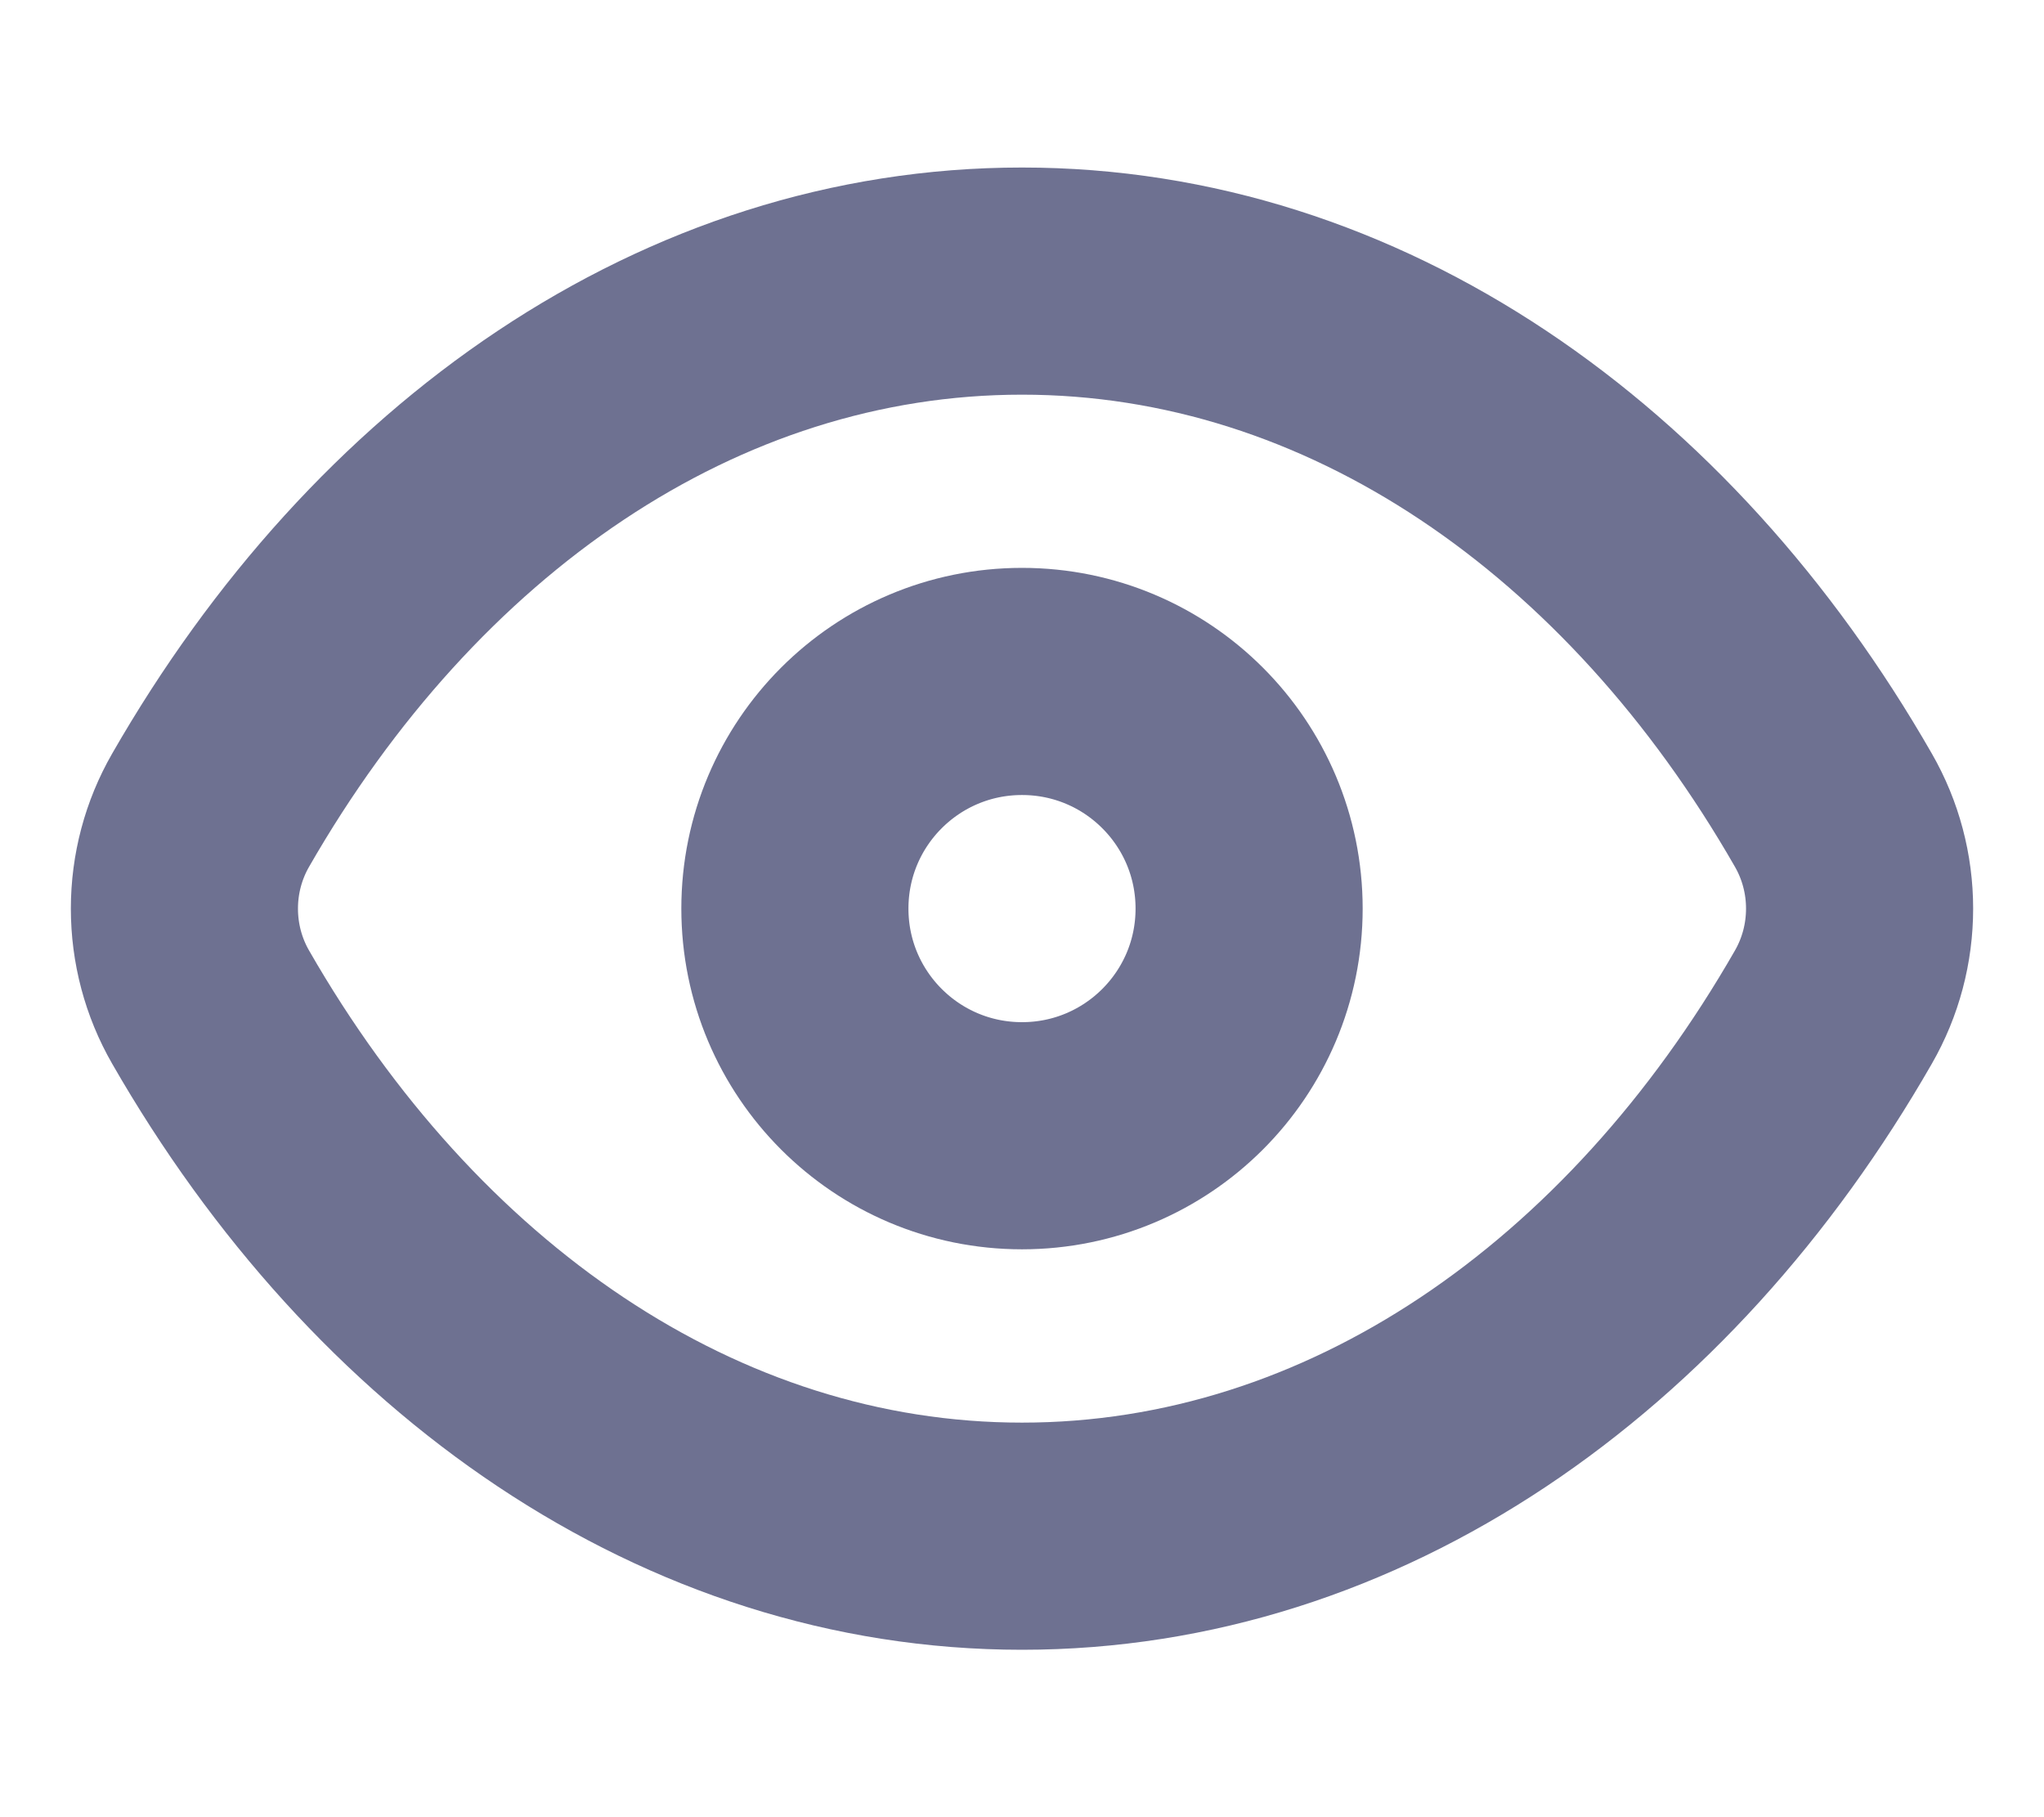 <svg width="18" height="16" viewBox="0 0 18 16" fill="none" xmlns="http://www.w3.org/2000/svg">
<path d="M1.855 8.868C1.703 8.604 1.624 8.305 1.624 8C1.624 7.696 1.703 7.397 1.855 7.133C3.478 4.306 6.075 2.475 9 2.475C11.925 2.475 14.524 4.306 16.145 7.133C16.297 7.397 16.376 7.696 16.376 8C16.376 8.305 16.297 8.604 16.145 8.868C14.524 11.695 11.924 13.526 9 13.526C6.076 13.526 3.478 11.695 1.855 8.868Z" stroke="#6E7191" stroke-width="2"/>
<path d="M9 10C10.105 10 11 9.105 11 8C11 6.895 10.105 6 9 6C7.895 6 7 6.895 7 8C7 9.105 7.895 10 9 10Z" stroke="#6E7191" stroke-width="2"/>
</svg>
